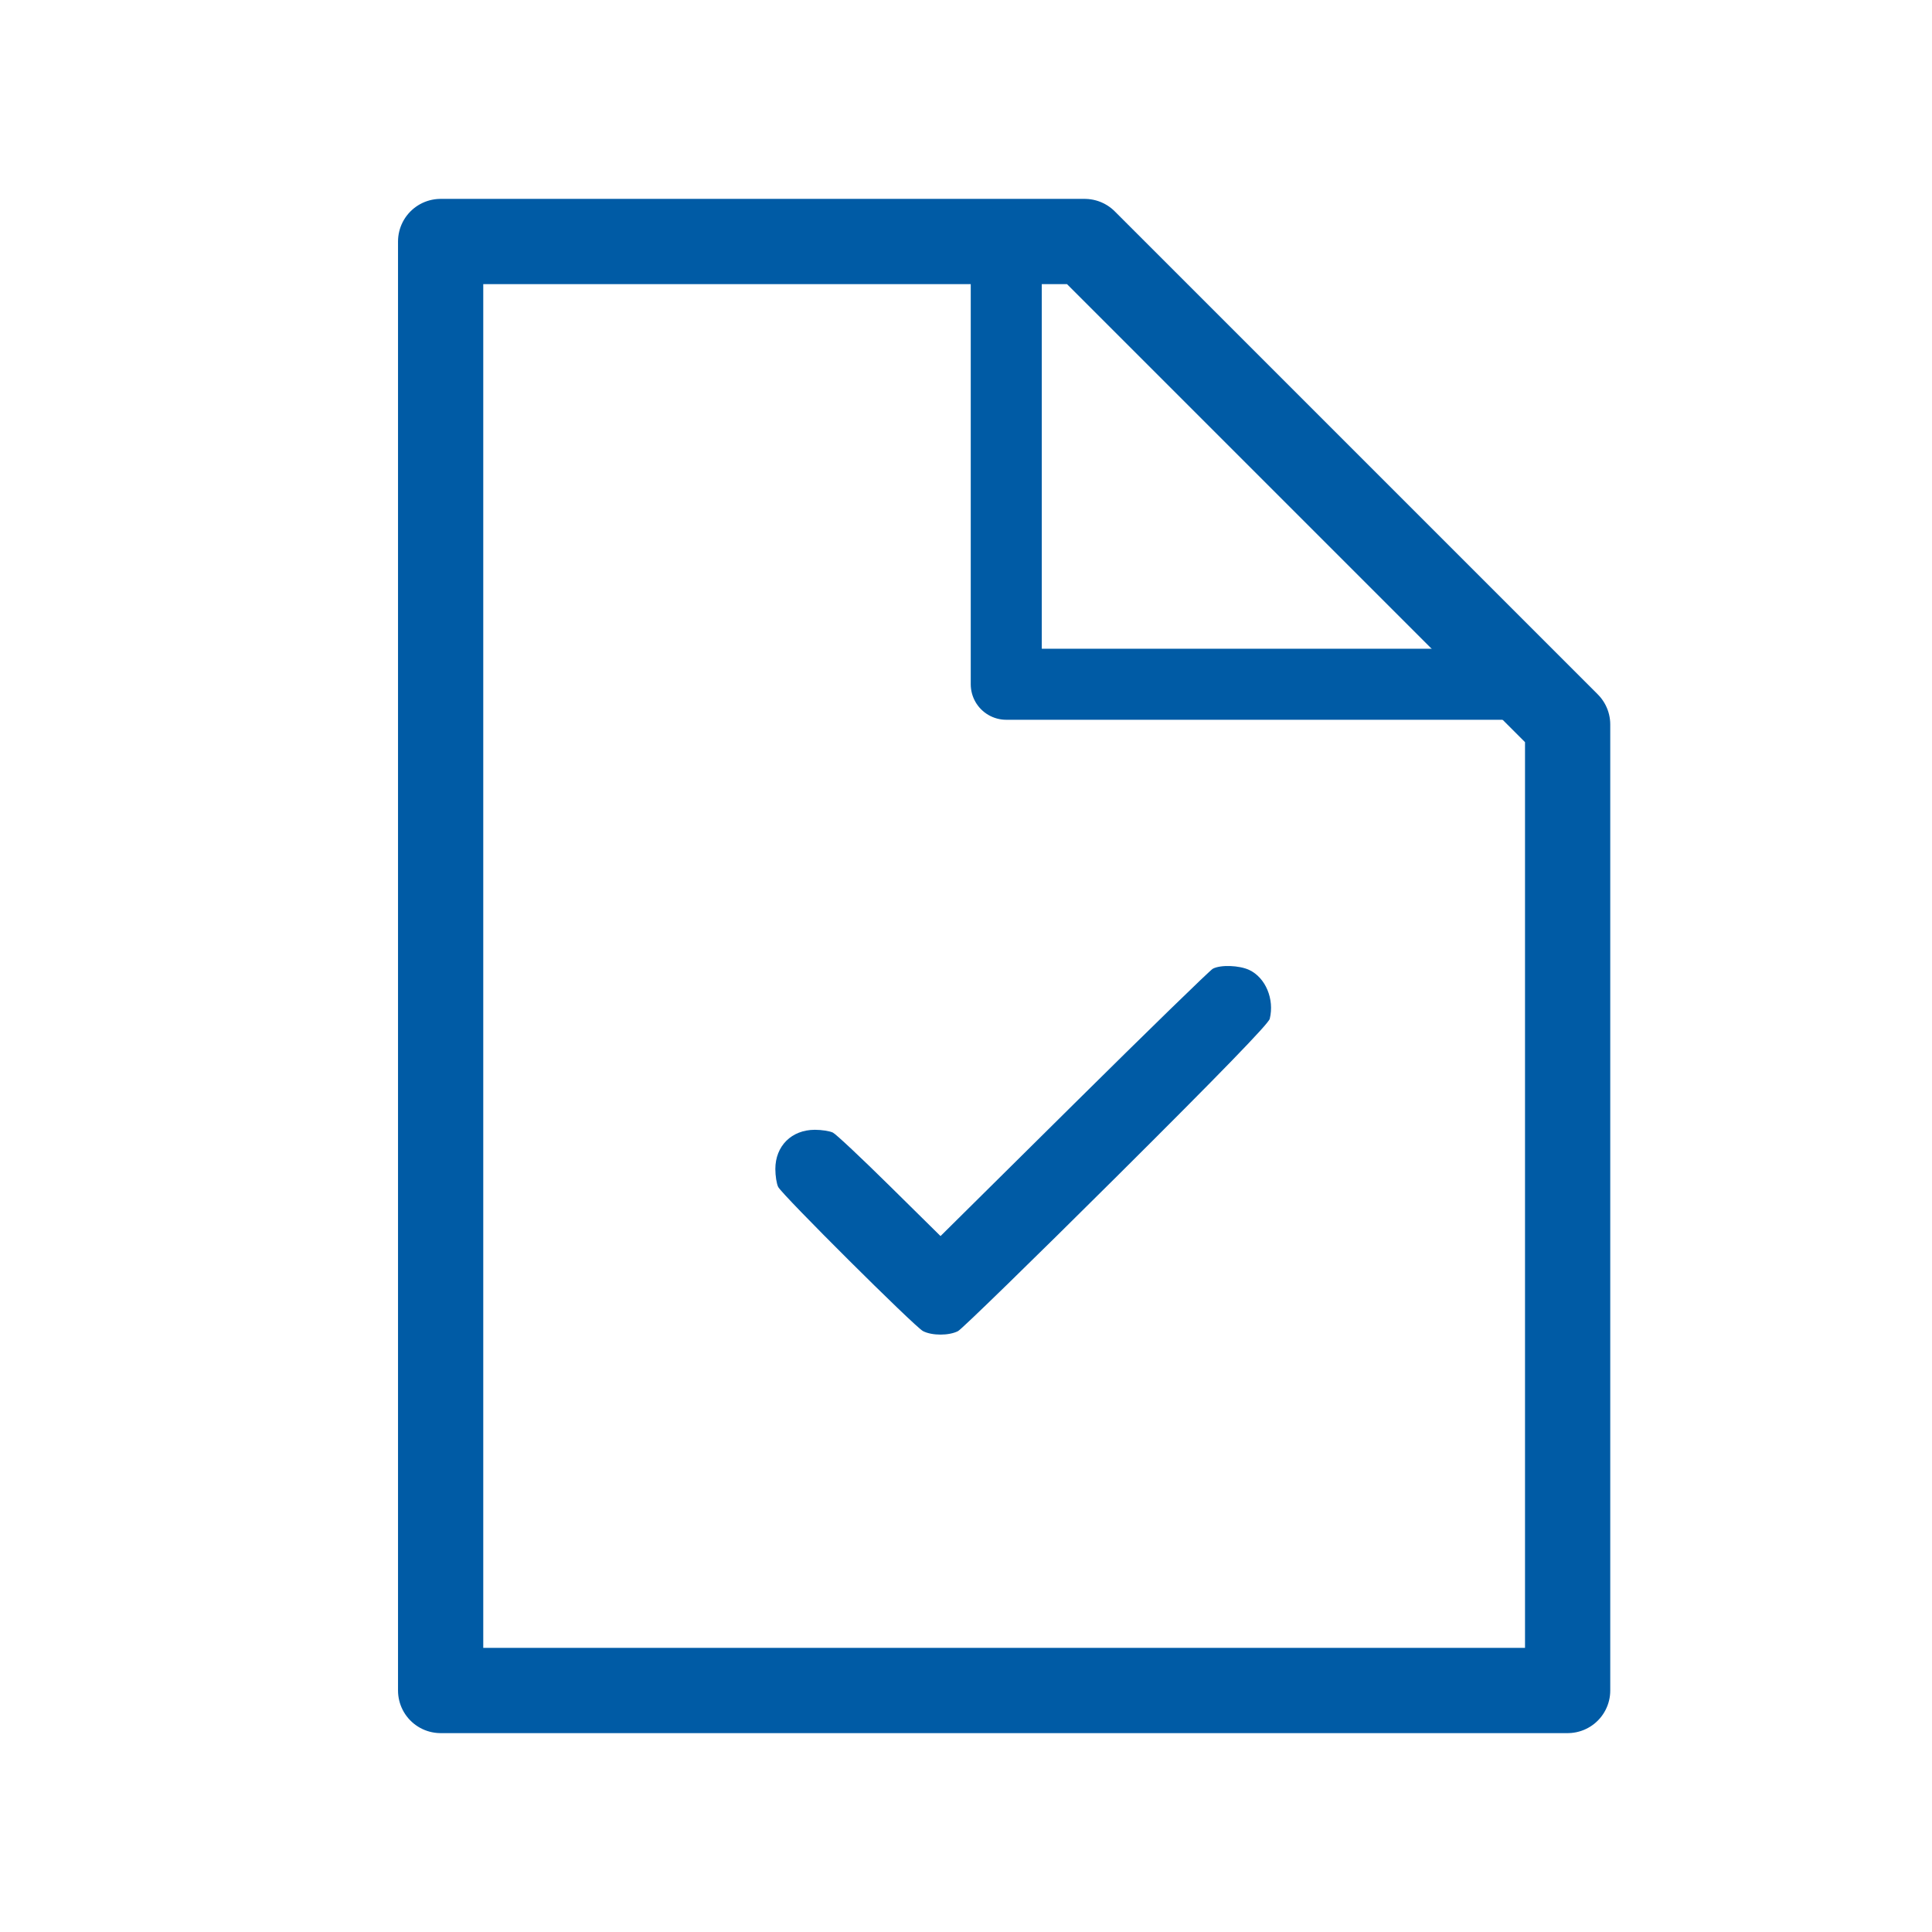 <svg width="136" height="136" viewBox="0 0 136 136" fill="none" xmlns="http://www.w3.org/2000/svg">
    <path d="M76.351 17L110.351 51V119H31.018V17H76.351Z" stroke="#005BA5" stroke-width="6" stroke-linecap="round" stroke-linejoin="round"/>
    <path d="M70.834 17V48.167H107.667" stroke="#005BA5" stroke-width="5" stroke-linecap="round" stroke-linejoin="round"/>
    <path fill-rule="evenodd" clip-rule="evenodd" d="M85.374 68.193C85.174 68.301 80.78 72.579 75.609 77.7L66.207 87.011L62.618 83.47C60.645 81.522 58.851 79.838 58.633 79.729C58.414 79.619 57.842 79.529 57.361 79.53C55.724 79.531 54.58 80.666 54.579 82.291C54.579 82.769 54.669 83.337 54.779 83.554C55.066 84.115 64.38 93.388 64.971 93.699C65.6 94.03 66.812 94.03 67.442 93.699C67.711 93.557 72.73 88.667 78.595 82.833C85.914 75.552 89.297 72.066 89.382 71.718C89.722 70.332 89.088 68.821 87.939 68.279C87.232 67.947 85.914 67.903 85.374 68.193Z" fill="#005BA5"/>
</svg>

